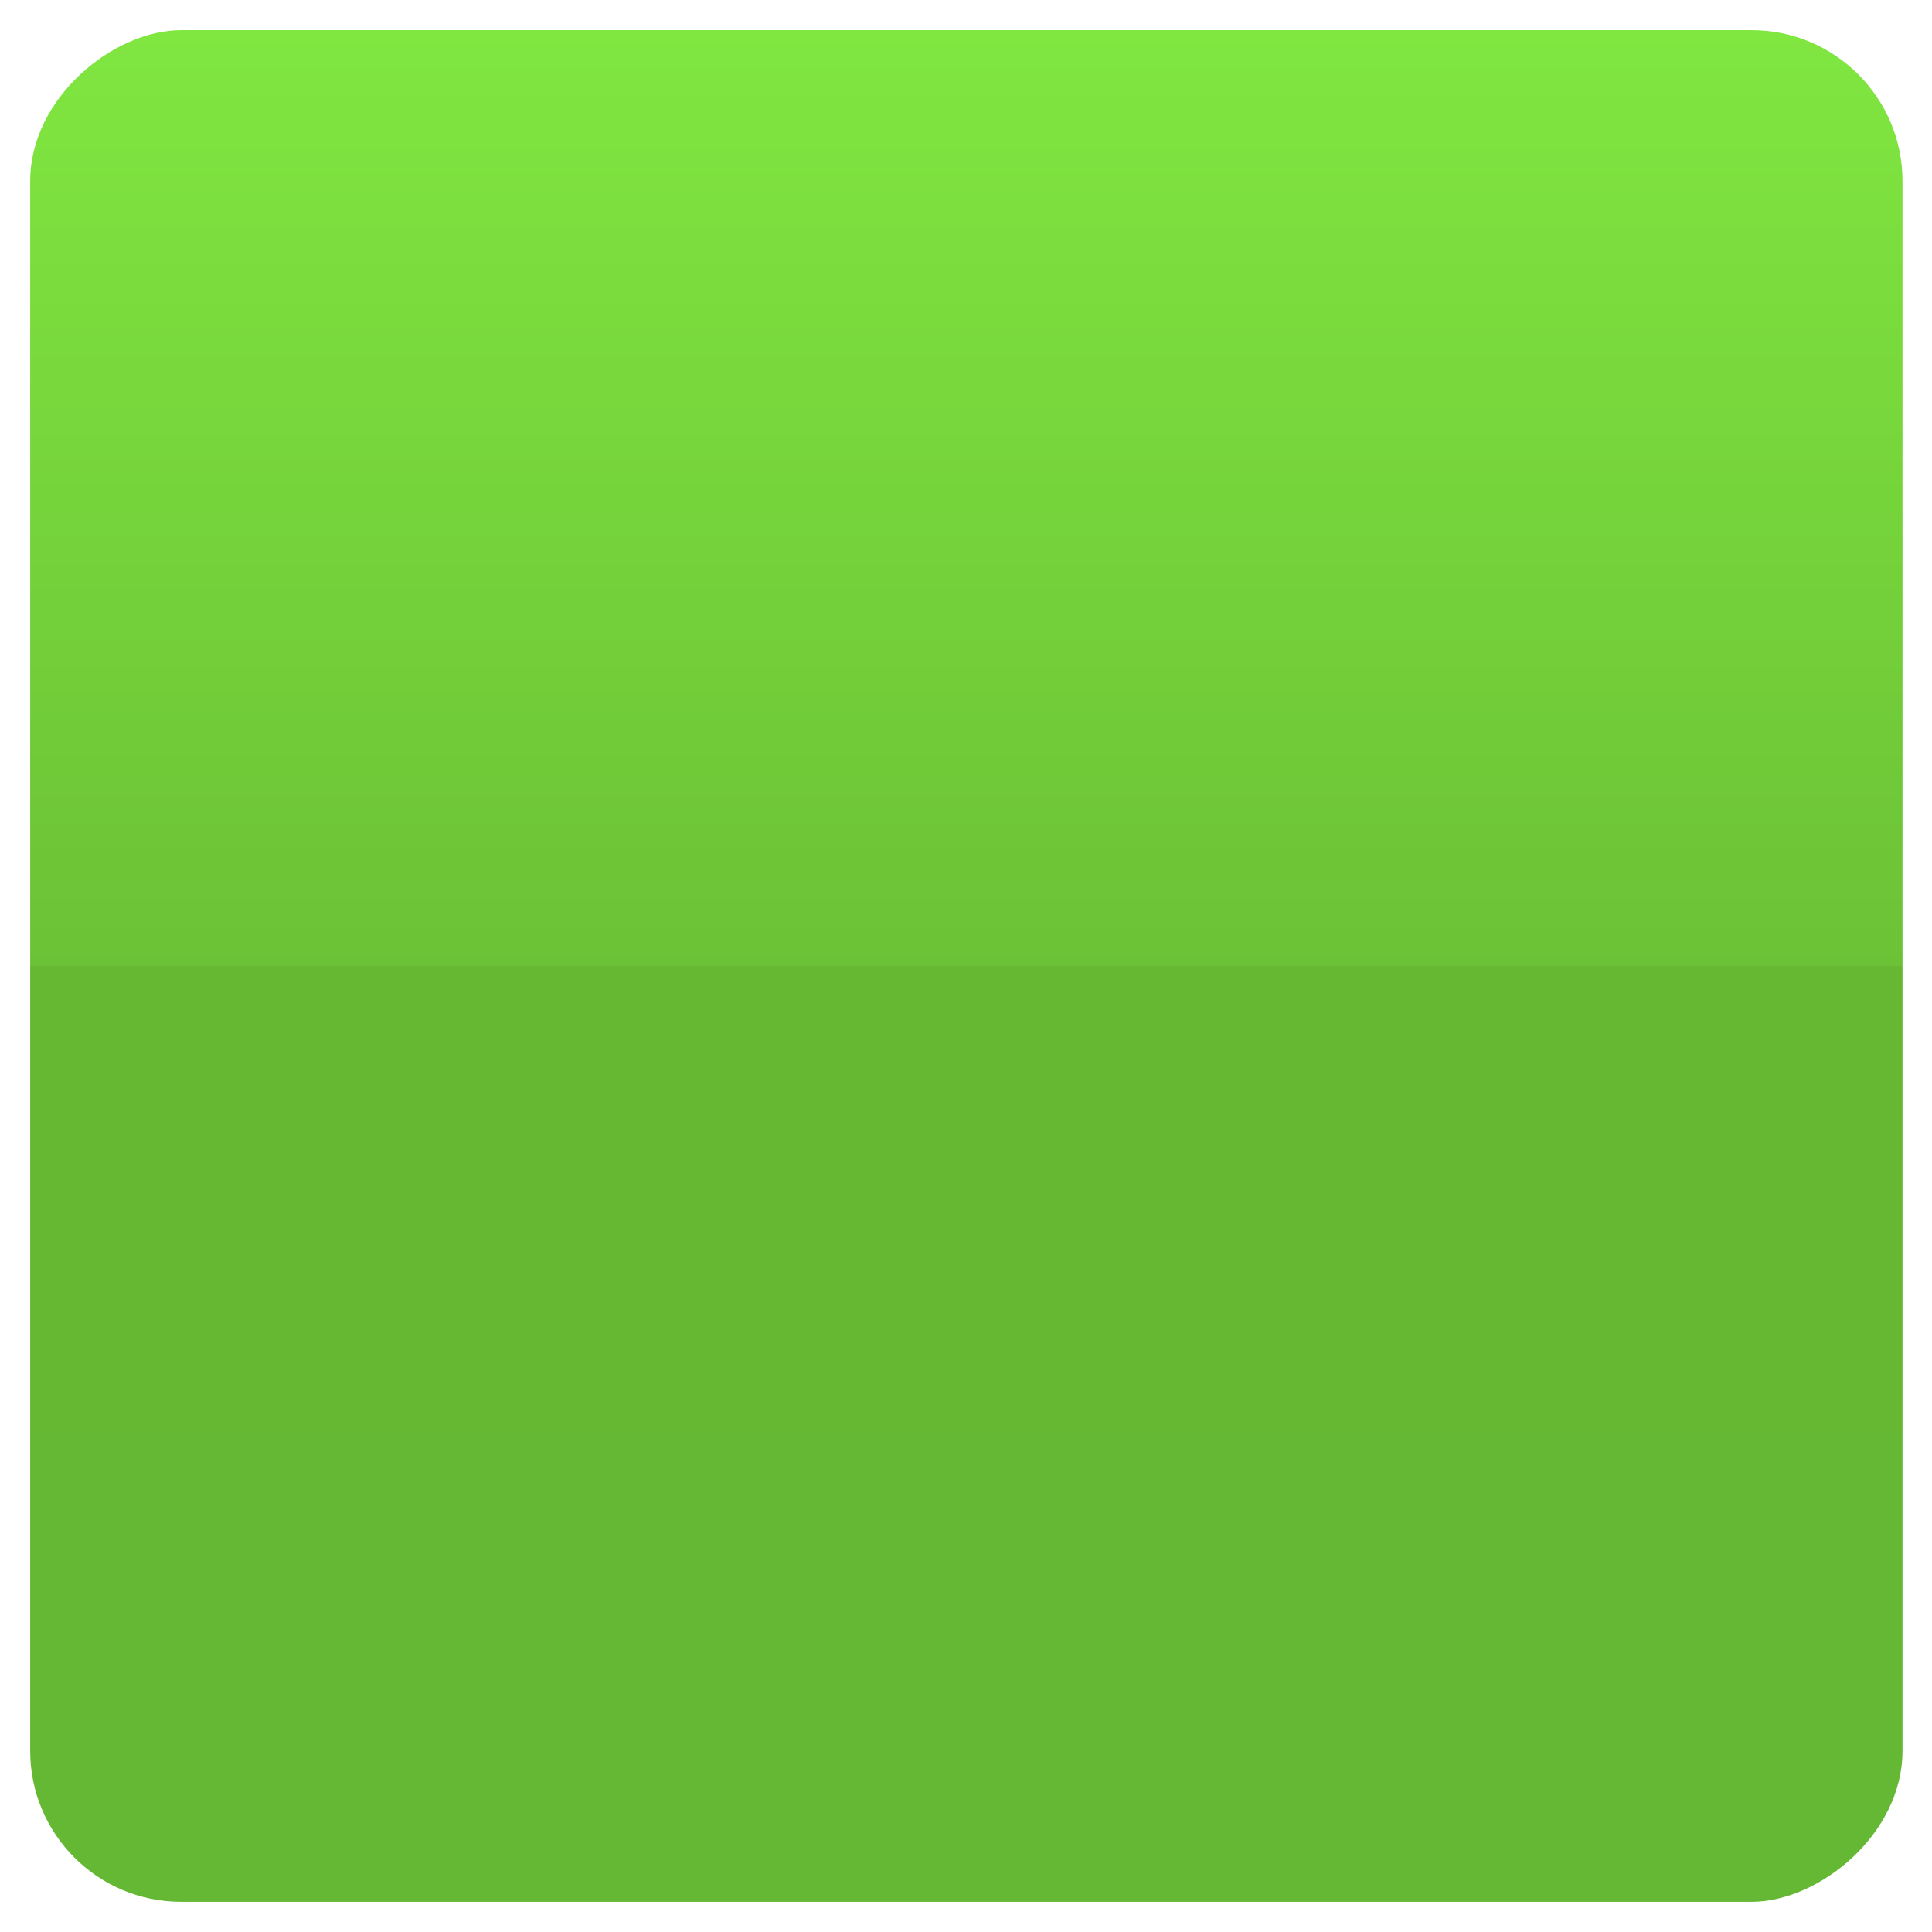 <?xml version="1.0" encoding="UTF-8" standalone="no"?>
<!-- Created with Inkscape (http://www.inkscape.org/) -->
<svg
   xmlns:dc="http://purl.org/dc/elements/1.1/"
   xmlns:cc="http://web.resource.org/cc/"
   xmlns:rdf="http://www.w3.org/1999/02/22-rdf-syntax-ns#"
   xmlns:svg="http://www.w3.org/2000/svg"
   xmlns="http://www.w3.org/2000/svg"
   xmlns:xlink="http://www.w3.org/1999/xlink"
   xmlns:sodipodi="http://inkscape.sourceforge.net/DTD/sodipodi-0.dtd"
   xmlns:inkscape="http://www.inkscape.org/namespaces/inkscape"
   width="64px"
   height="64px"
   id="svg1306"
   sodipodi:version="0.32"
   inkscape:version="0.42.2"
   sodipodi:docbase="/home/rbiggs/depot/qtopia/4.2/pics/mediaplayer/black"
   sodipodi:docname="vote-button-focused.svg">
  <defs
     id="defs1308">
    <linearGradient
       id="linearGradient13019">
      <stop
         style="stop-color:#80e640;stop-opacity:1;"
         offset="0"
         id="stop13021" />
      <stop
         id="stop13043"
         offset="0.5"
         style="stop-color:#6cc236;stop-opacity:1;" />
      <stop
         style="stop-color:#66b833;stop-opacity:1;"
         offset="0.5"
         id="stop13045" />
      <stop
         style="stop-color:#65b833;stop-opacity:1;"
         offset="1"
         id="stop13023" />
    </linearGradient>
    <linearGradient
       inkscape:collect="always"
       xlink:href="#linearGradient13019"
       id="linearGradient23509"
       x1="-1.912"
       y1="24.225"
       x2="56.082"
       y2="24.225"
       gradientUnits="userSpaceOnUse"
       gradientTransform="matrix(0,1,-1,0,112.723,52.201)" />
    <linearGradient
       id="linearGradient12244">
      <stop
         style="stop-color:#191919;stop-opacity:1;"
         offset="0"
         id="stop12246" />
      <stop
         style="stop-color:#4c4c4c;stop-opacity:1;"
         offset="1"
         id="stop12248" />
    </linearGradient>
    <linearGradient
       inkscape:collect="always"
       xlink:href="#linearGradient12244"
       id="linearGradient5054"
       gradientUnits="userSpaceOnUse"
       gradientTransform="translate(5.502108e-6,-64)"
       x1="10"
       y1="32"
       x2="54"
       y2="32" />
    <linearGradient
       inkscape:collect="always"
       xlink:href="#linearGradient12244"
       id="linearGradient5056"
       gradientUnits="userSpaceOnUse"
       gradientTransform="translate(5.502108e-6,-64)"
       x1="10"
       y1="32"
       x2="54"
       y2="32" />
    <linearGradient
       inkscape:collect="always"
       xlink:href="#linearGradient13019"
       id="linearGradient3579"
       gradientUnits="userSpaceOnUse"
       gradientTransform="translate(1.108818e-2,-128.012)"
       x1="0.999"
       y1="31.988"
       x2="63"
       y2="31.988" />
  </defs>
  <sodipodi:namedview
     id="base"
     pagecolor="#ffffff"
     bordercolor="#666666"
     borderopacity="1.0"
     inkscape:pageopacity="0.0"
     inkscape:pageshadow="2"
     inkscape:zoom="1.3750000"
     inkscape:cx="370.93094"
     inkscape:cy="-123.94453"
     inkscape:current-layer="layer1"
     showgrid="true"
     inkscape:document-units="px"
     inkscape:grid-bbox="true"
     inkscape:window-width="1592"
     inkscape:window-height="1116"
     inkscape:window-x="0"
     inkscape:window-y="0" />
  <g
     id="layer1"
     inkscape:label="Layer 1"
     inkscape:groupmode="layer">
    <rect
       style="fill:url(#linearGradient3579);fill-opacity:1.0;fill-rule:evenodd;stroke:none;stroke-width:3.101;stroke-linecap:round;stroke-linejoin:round;stroke-miterlimit:4;stroke-dasharray:none;stroke-opacity:0.6"
       id="rect2064"
       width="62.001"
       height="62.023"
       x="0.999"
       y="-63.023"
       rx="5"
       ry="5"
       transform="matrix(0,1,-1,0,0,0)" />
  </g>
</svg>
